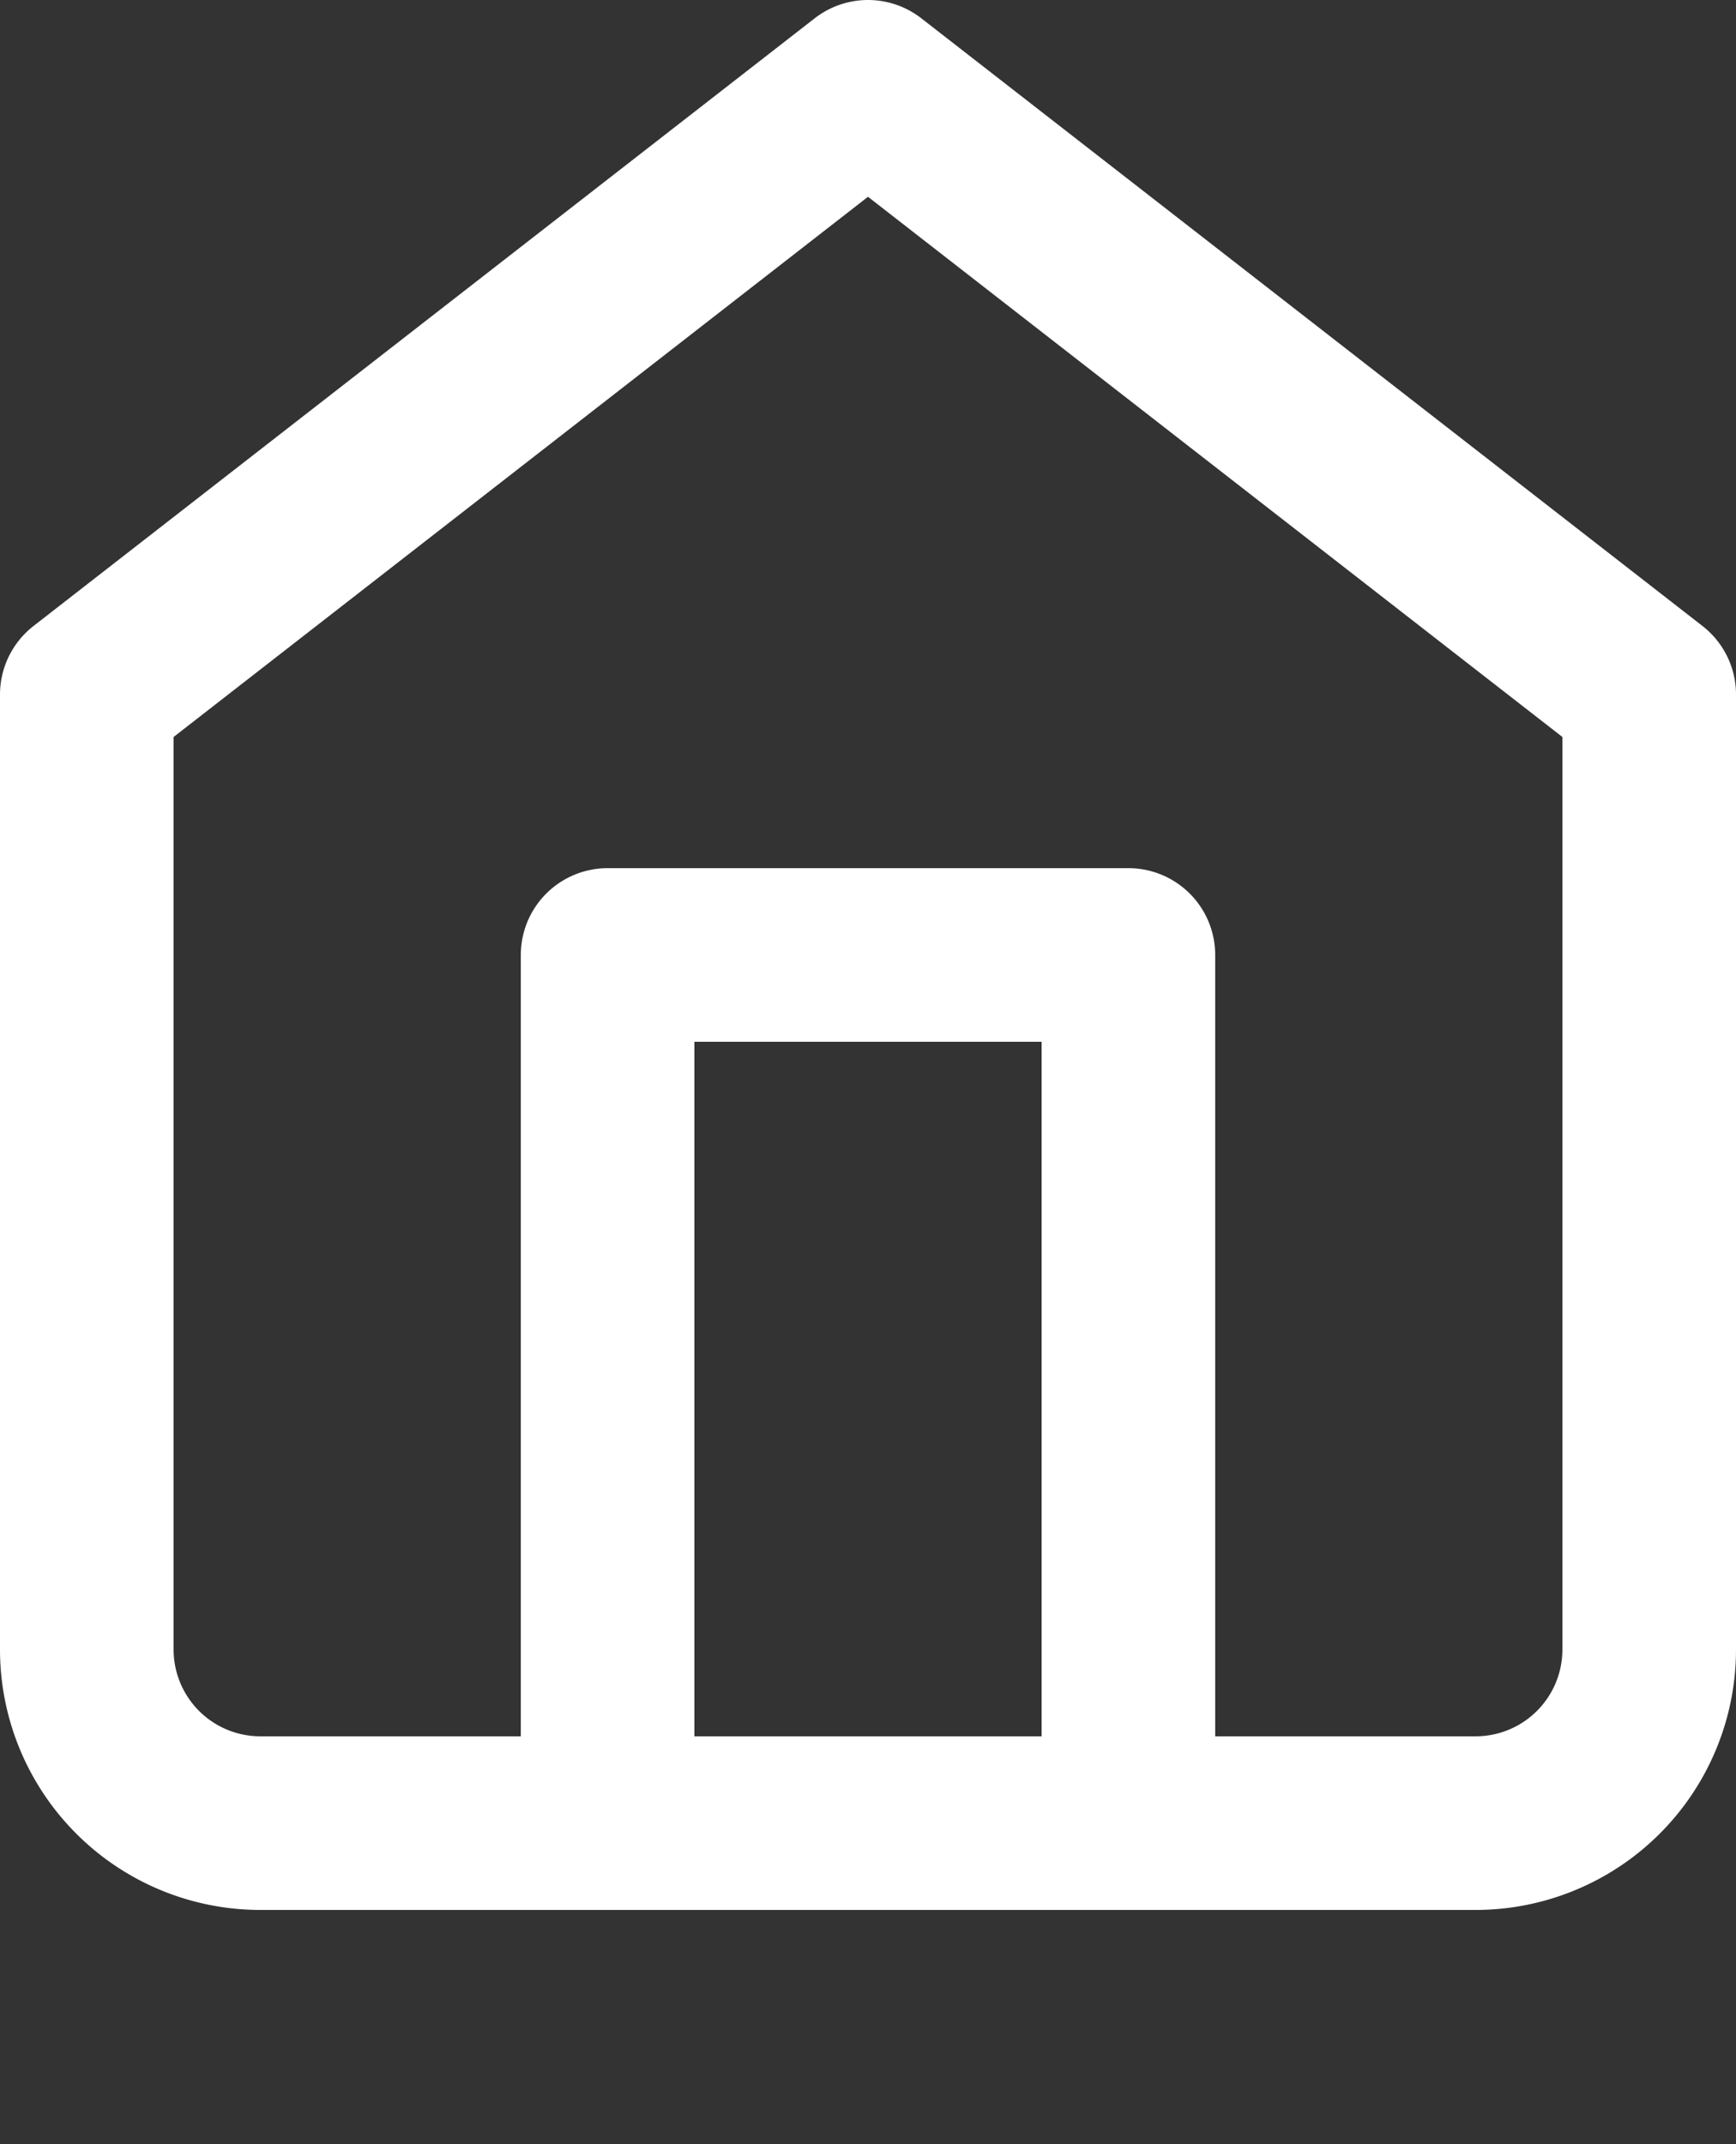<svg xmlns="http://www.w3.org/2000/svg"  width="30" height="37.049" viewBox="0 0 30 37.049">
    <rect x="0" y="0" width="30" height="37.049" fill="#333333" stroke="none"/>
    <g id="Icon_feather-home" data-name="Icon feather-home" transform="translate(-3 -1.5)">
      <path id="Path_1" data-name="Path 1" d="M4.5,13.5,18,3,31.5,13.5V30a3,3,0,0,1-3,3H7.5a3,3,0,0,1-3-3Z" fill="none" stroke="#fff" stroke-linecap="round" stroke-linejoin="round" stroke-width="3"/>
      <path id="Path_2" data-name="Path 2" d="M13.5,33V18h9V33" fill="none" stroke="#fff" stroke-linecap="round" stroke-linejoin="round" stroke-width="3"/>
    </g>
  </svg>
  
